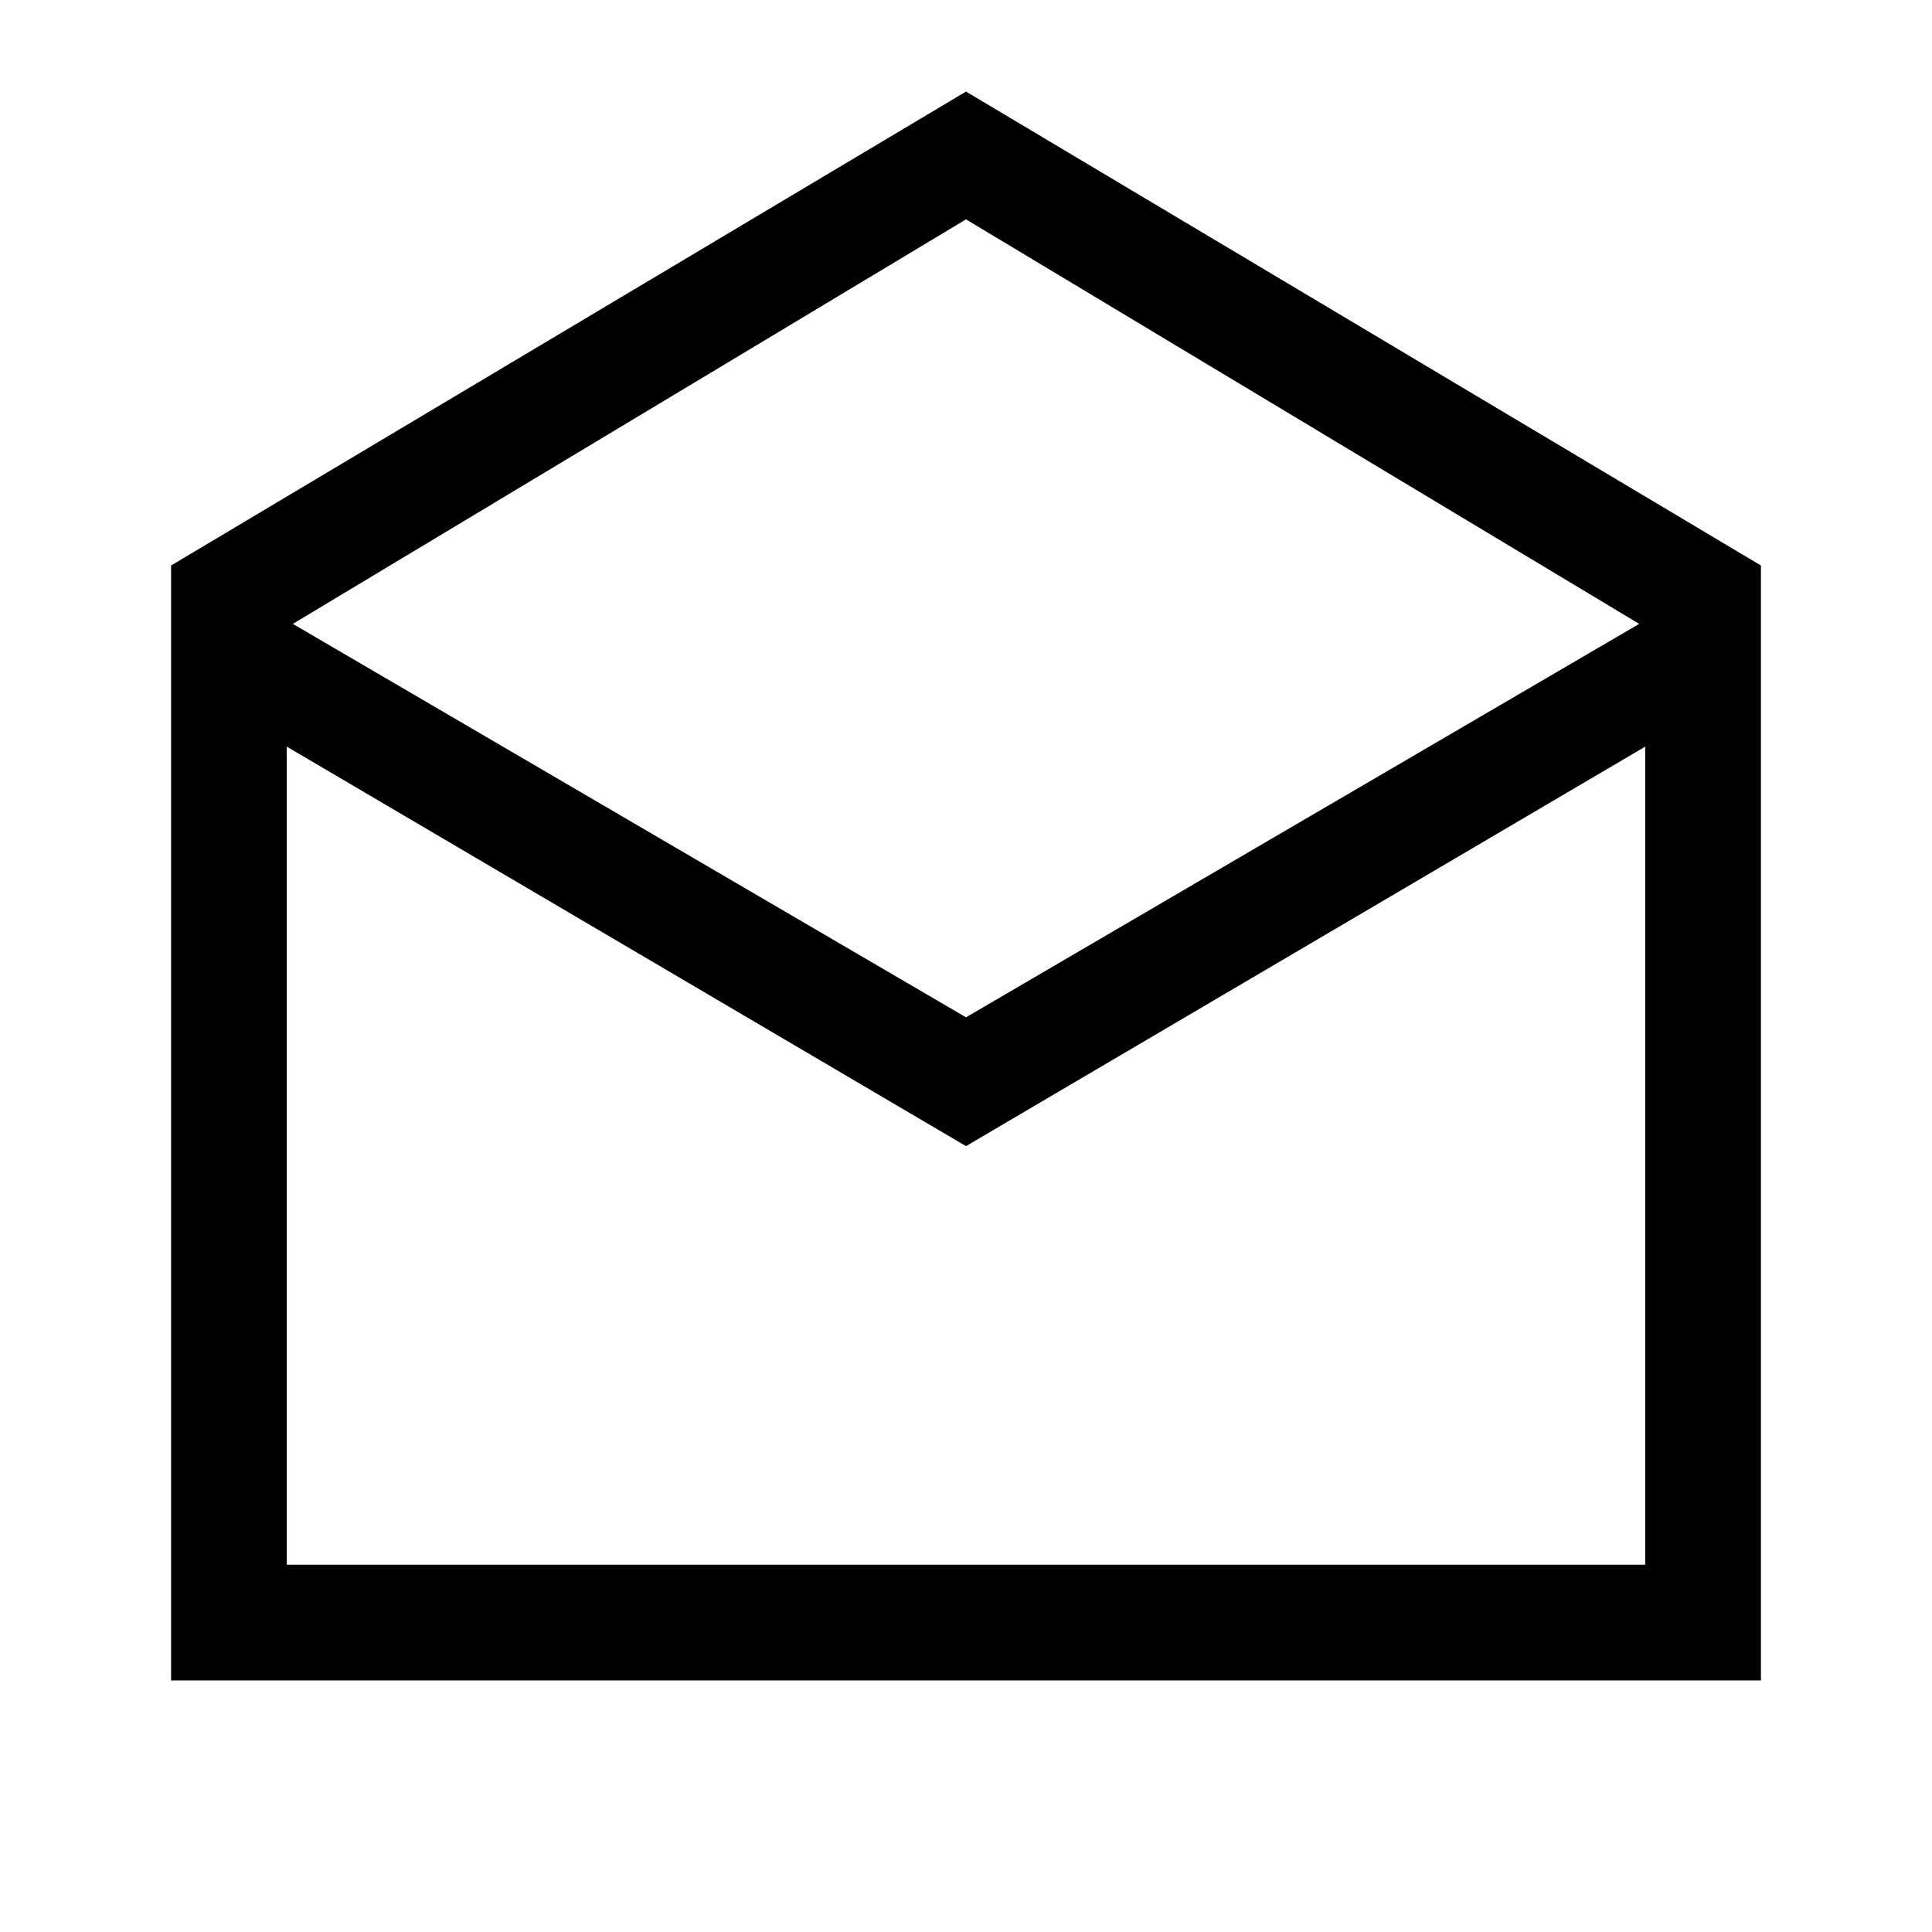 <svg xmlns="http://www.w3.org/2000/svg" height="48" viewBox="0 -960 960 960" width="48"><path d="M480-914.5 875-679v554H85v-554l395-235.5Zm0 460L814.5-650 480-851 145.5-650 480-454.5Zm0 64L142.5-589v406.5h675V-589L480-390.5Zm0 208h337.5-675H480Z"/></svg>